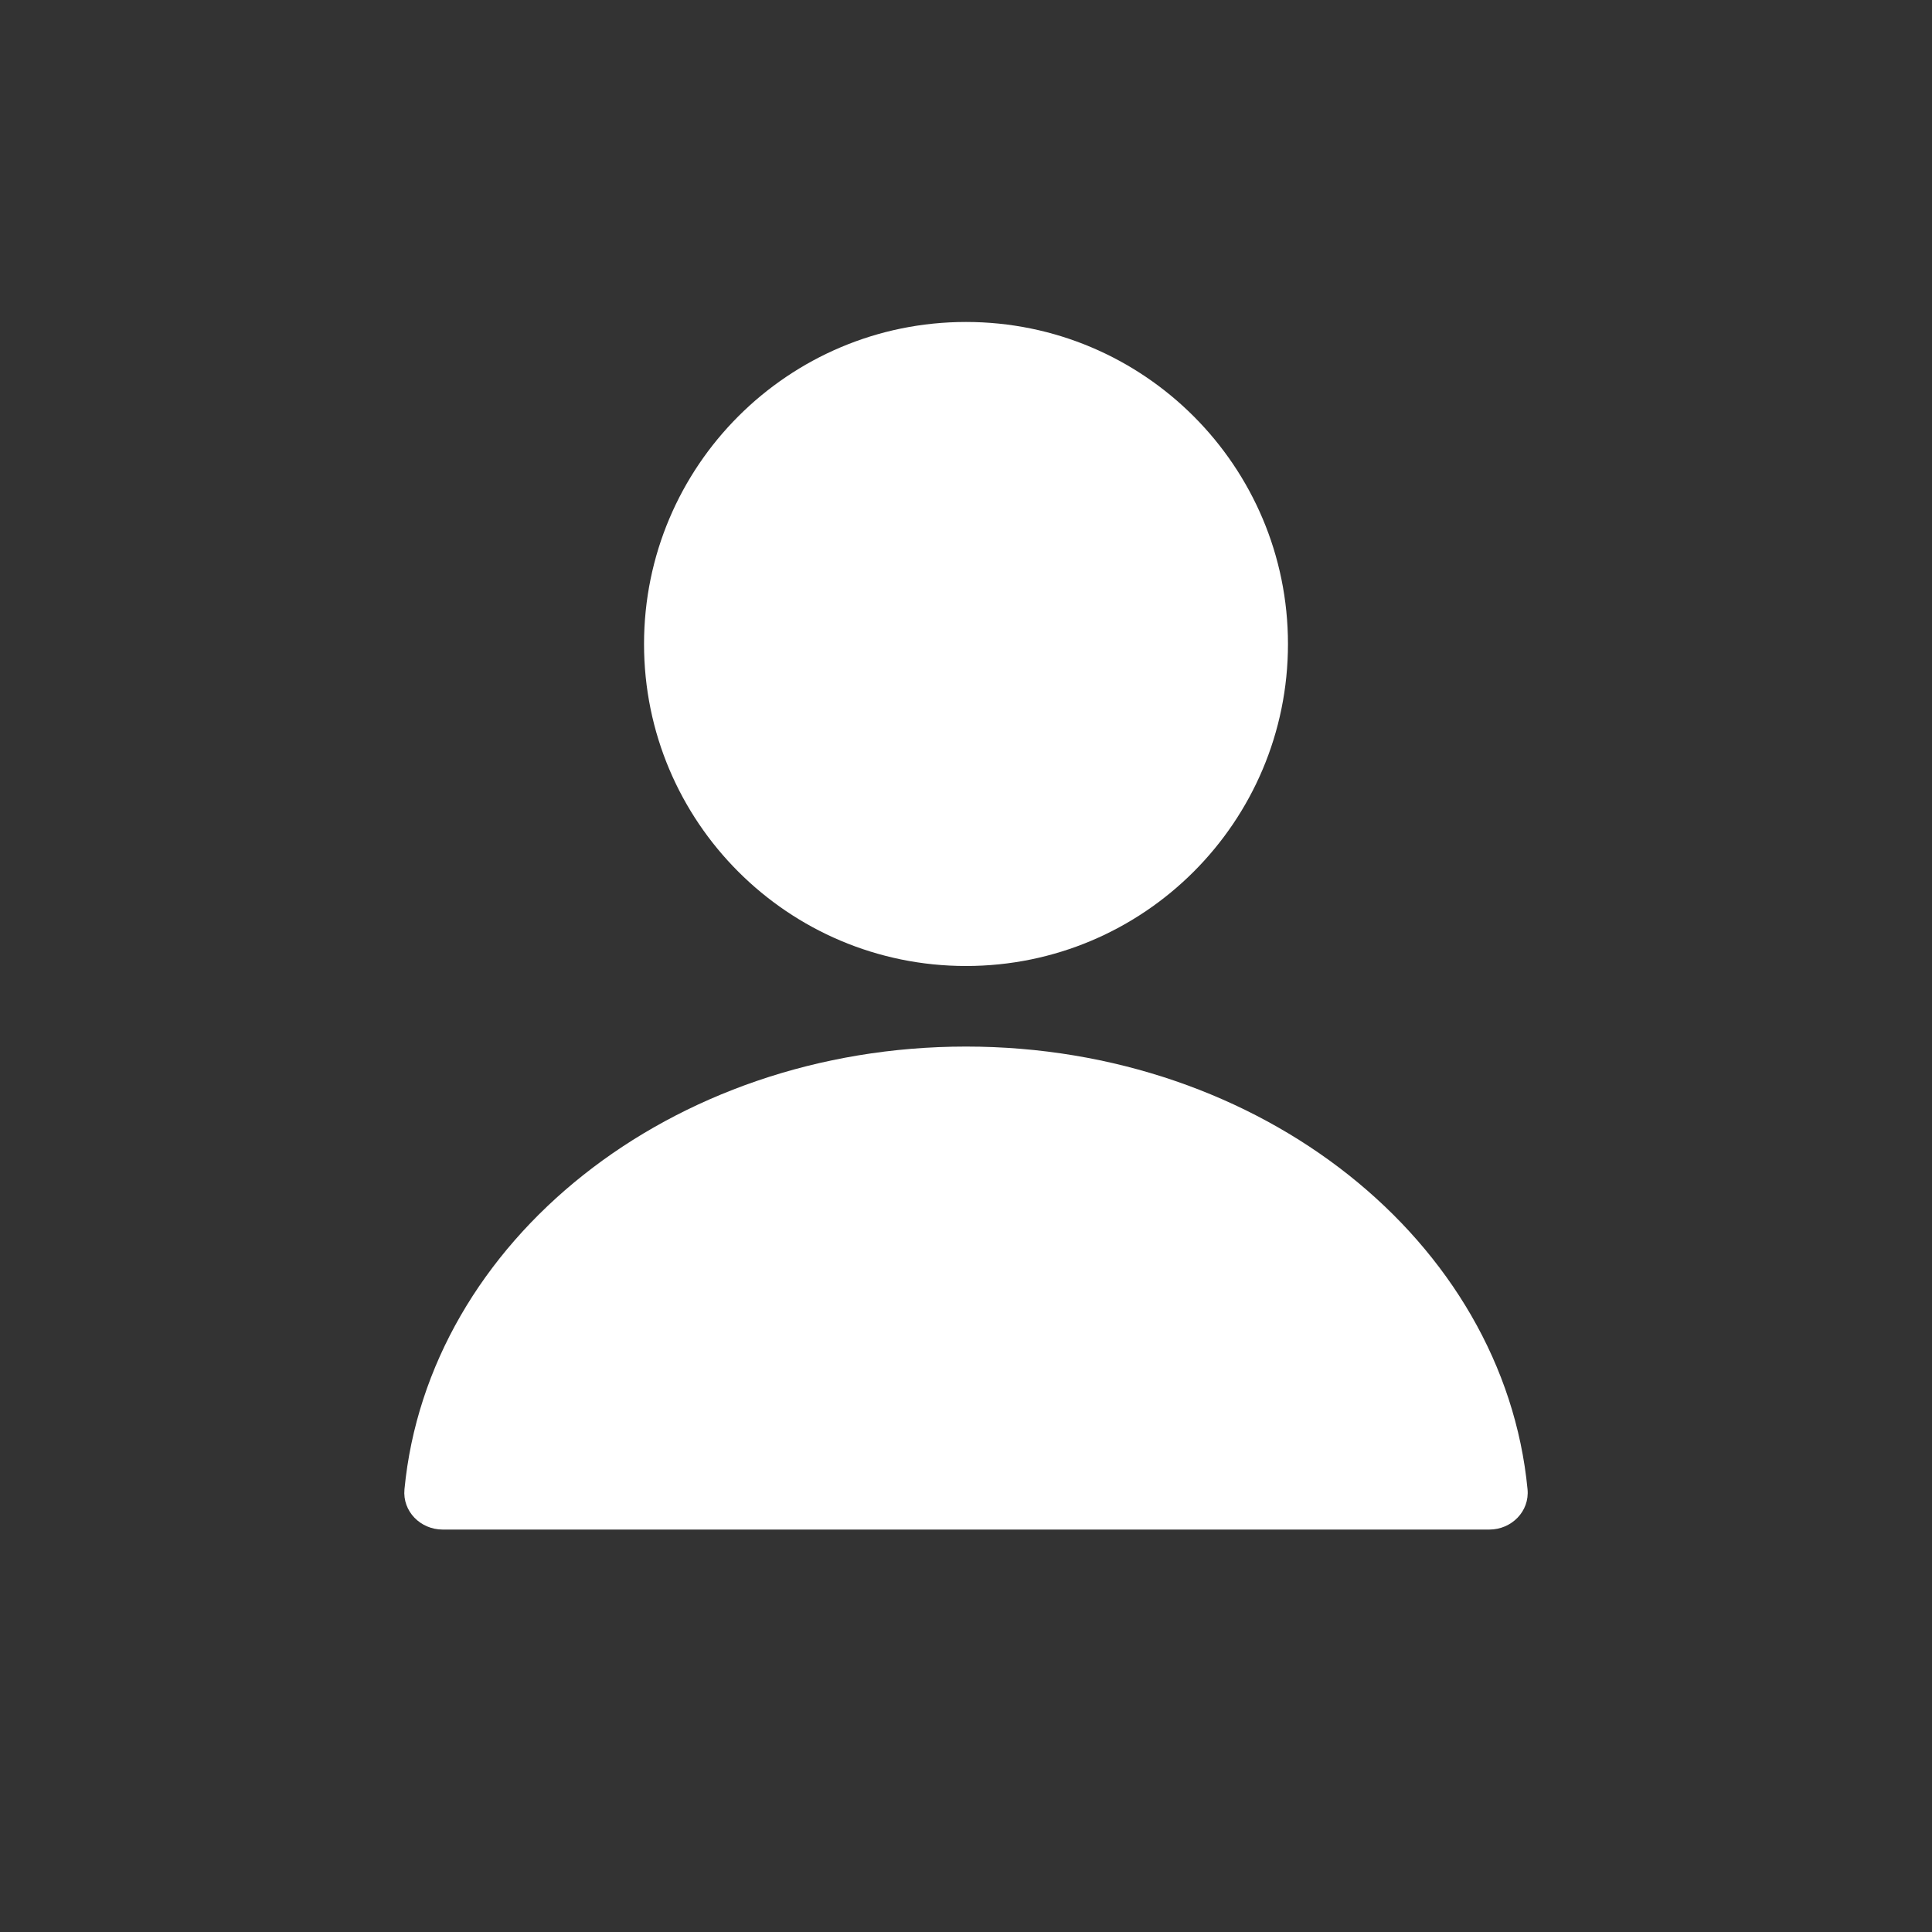 <svg width="20" height="20" viewBox="0 0 20 20" fill="none" xmlns="http://www.w3.org/2000/svg">
<rect x="0" y="0" width="20" height="20" fill="#333333" stroke="none"/>
<path d="M10 10C11.841 10 13.333 8.508 13.333 6.667C13.333 4.826 11.841 3.333 10 3.333C8.159 3.333 6.667 4.826 6.667 6.667C6.667 8.508 8.159 10 10 10Z" fill="white"/>
<path fill-rule="evenodd" clip-rule="evenodd" d="M10 10.834C6.942 10.834 4.433 12.851 4.187 15.417C4.165 15.646 4.353 15.834 4.583 15.834H15.417C15.647 15.834 15.835 15.646 15.813 15.417C15.566 12.851 13.058 10.834 10 10.834Z" fill="white"/>
</svg>
